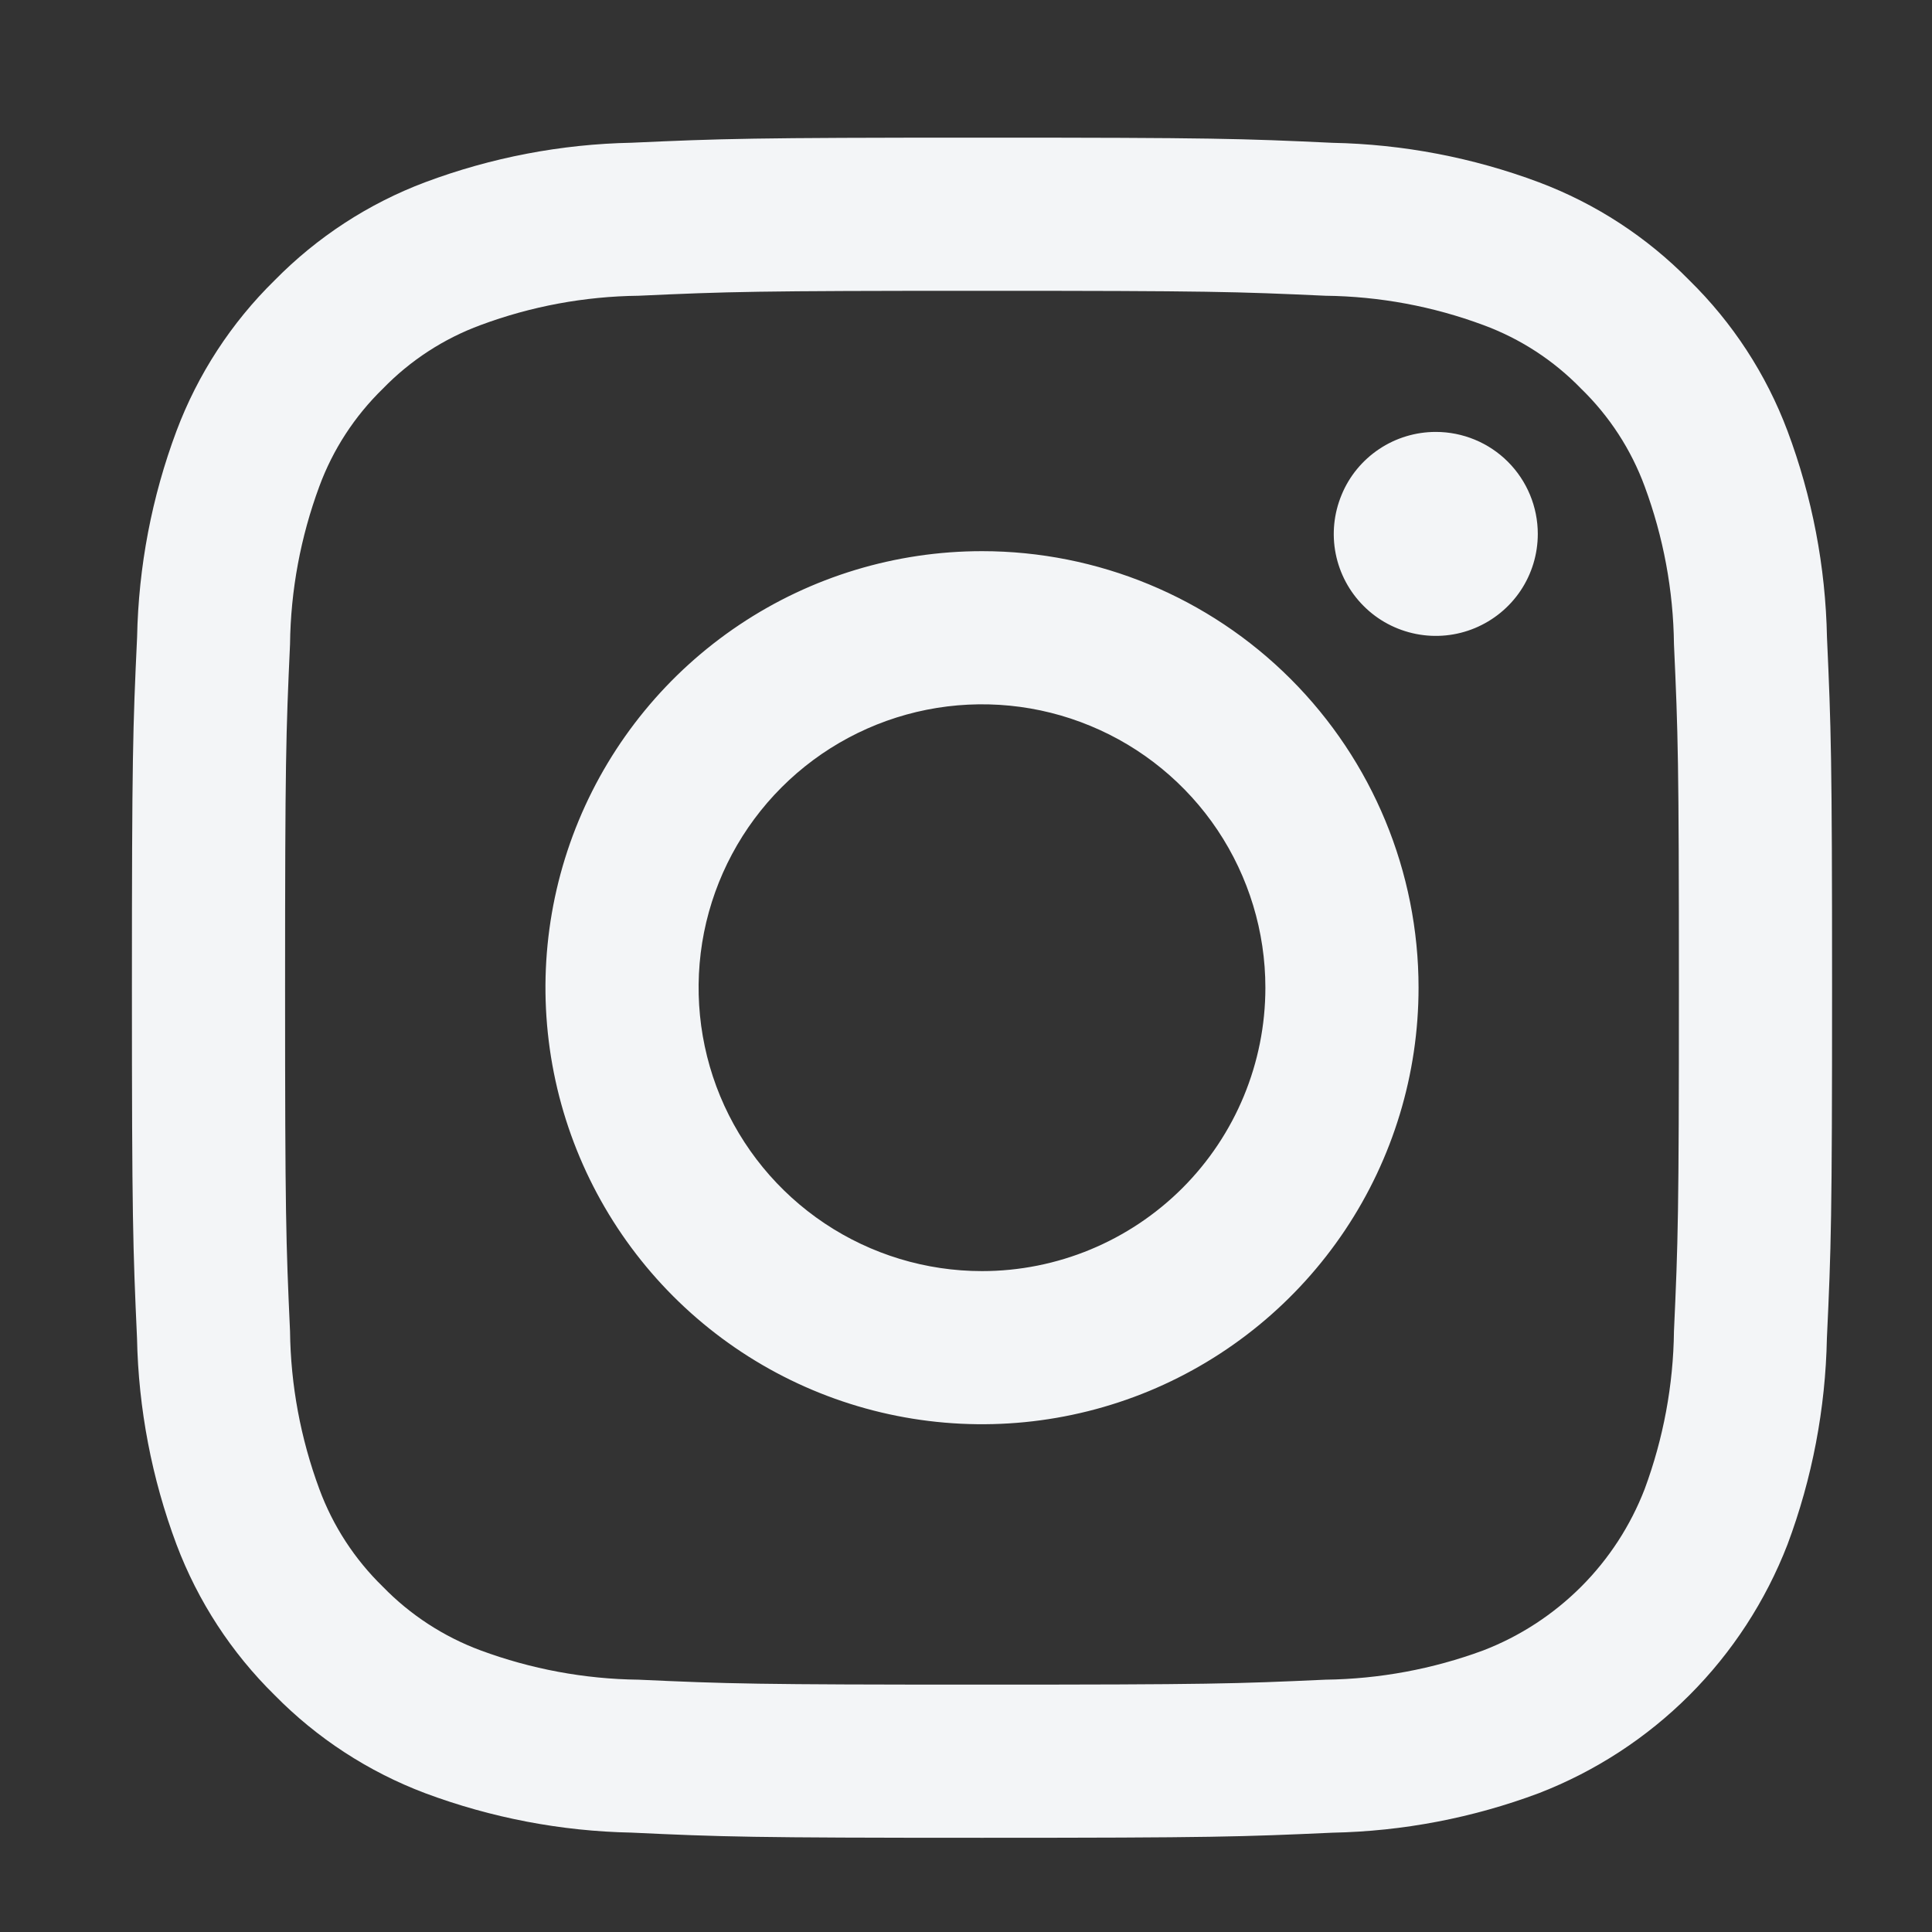 <svg width="25" height="25" viewBox="0 0 25 25" fill="none" xmlns="http://www.w3.org/2000/svg">
<rect x="0" y="0" width="25" height="25" fill="#333333" stroke="none"/>
<path d="M12.707 3.763C15.644 3.763 15.992 3.774 17.152 3.827C17.849 3.835 18.54 3.963 19.194 4.206C19.672 4.382 20.104 4.663 20.459 5.029C20.825 5.384 21.106 5.816 21.282 6.294C21.524 6.948 21.653 7.638 21.661 8.336C21.714 9.496 21.725 9.844 21.725 12.781C21.725 15.718 21.714 16.066 21.661 17.226C21.653 17.923 21.524 18.614 21.282 19.268C21.099 19.742 20.819 20.173 20.459 20.533C20.099 20.892 19.669 21.173 19.194 21.356C18.54 21.598 17.849 21.726 17.152 21.735C15.992 21.788 15.644 21.799 12.707 21.799C9.77 21.799 9.422 21.788 8.262 21.735C7.564 21.727 6.873 21.598 6.219 21.356C5.742 21.179 5.31 20.898 4.955 20.533C4.59 20.178 4.308 19.746 4.132 19.268C3.89 18.614 3.761 17.923 3.753 17.226C3.7 16.066 3.689 15.718 3.689 12.781C3.689 9.844 3.7 9.496 3.753 8.336C3.761 7.638 3.89 6.948 4.132 6.294C4.308 5.816 4.59 5.384 4.955 5.029C5.31 4.663 5.742 4.382 6.22 4.206C6.874 3.963 7.565 3.835 8.262 3.827C9.422 3.774 9.77 3.763 12.707 3.763ZM12.707 1.781C9.72 1.781 9.345 1.794 8.172 1.847C7.26 1.865 6.357 2.038 5.502 2.358C4.768 2.634 4.103 3.068 3.553 3.628C2.993 4.177 2.56 4.842 2.284 5.576C1.964 6.431 1.792 7.333 1.774 8.246C1.719 9.419 1.707 9.794 1.707 12.781C1.707 15.768 1.72 16.143 1.773 17.316C1.791 18.228 1.964 19.131 2.284 19.986C2.561 20.72 2.994 21.385 3.554 21.935C4.103 22.494 4.768 22.927 5.502 23.204C6.357 23.523 7.26 23.696 8.172 23.714C9.345 23.769 9.72 23.781 12.707 23.781C15.694 23.781 16.069 23.768 17.242 23.715C18.154 23.697 19.057 23.524 19.912 23.204C20.643 22.921 21.307 22.489 21.861 21.935C22.415 21.381 22.847 20.717 23.13 19.986C23.45 19.131 23.622 18.228 23.64 17.316C23.695 16.143 23.707 15.768 23.707 12.781C23.707 9.794 23.694 9.419 23.641 8.246C23.623 7.333 23.45 6.43 23.13 5.576C22.854 4.841 22.42 4.176 21.86 3.627C21.311 3.067 20.646 2.634 19.912 2.358C19.057 2.038 18.154 1.866 17.242 1.848C16.069 1.793 15.694 1.781 12.707 1.781ZM12.707 7.132C11.59 7.132 10.498 7.463 9.569 8.084C8.64 8.705 7.916 9.587 7.488 10.619C7.06 11.651 6.949 12.787 7.167 13.883C7.385 14.979 7.923 15.985 8.713 16.775C9.503 17.565 10.509 18.103 11.605 18.321C12.701 18.539 13.837 18.427 14.869 18C15.901 17.572 16.783 16.848 17.404 15.919C18.025 14.99 18.356 13.898 18.356 12.781C18.356 11.283 17.761 9.846 16.701 8.786C15.642 7.727 14.205 7.132 12.707 7.132ZM12.707 16.448C11.982 16.448 11.273 16.233 10.67 15.83C10.067 15.427 9.597 14.854 9.319 14.184C9.042 13.514 8.969 12.777 9.11 12.065C9.252 11.354 9.601 10.701 10.114 10.188C10.627 9.675 11.28 9.326 11.992 9.184C12.703 9.043 13.44 9.115 14.11 9.393C14.78 9.67 15.353 10.14 15.756 10.743C16.159 11.347 16.374 12.056 16.374 12.781C16.374 13.753 15.988 14.686 15.3 15.374C14.612 16.061 13.68 16.448 12.707 16.448ZM18.579 5.589C18.318 5.589 18.063 5.666 17.846 5.811C17.629 5.956 17.459 6.162 17.36 6.404C17.26 6.645 17.233 6.91 17.284 7.166C17.335 7.422 17.461 7.658 17.646 7.842C17.83 8.027 18.066 8.152 18.322 8.203C18.578 8.254 18.843 8.228 19.084 8.128C19.325 8.028 19.532 7.859 19.677 7.642C19.822 7.425 19.899 7.17 19.899 6.909C19.899 6.559 19.76 6.223 19.512 5.975C19.265 5.728 18.929 5.589 18.579 5.589Z" fill="#F3F5F7"/>
</svg>